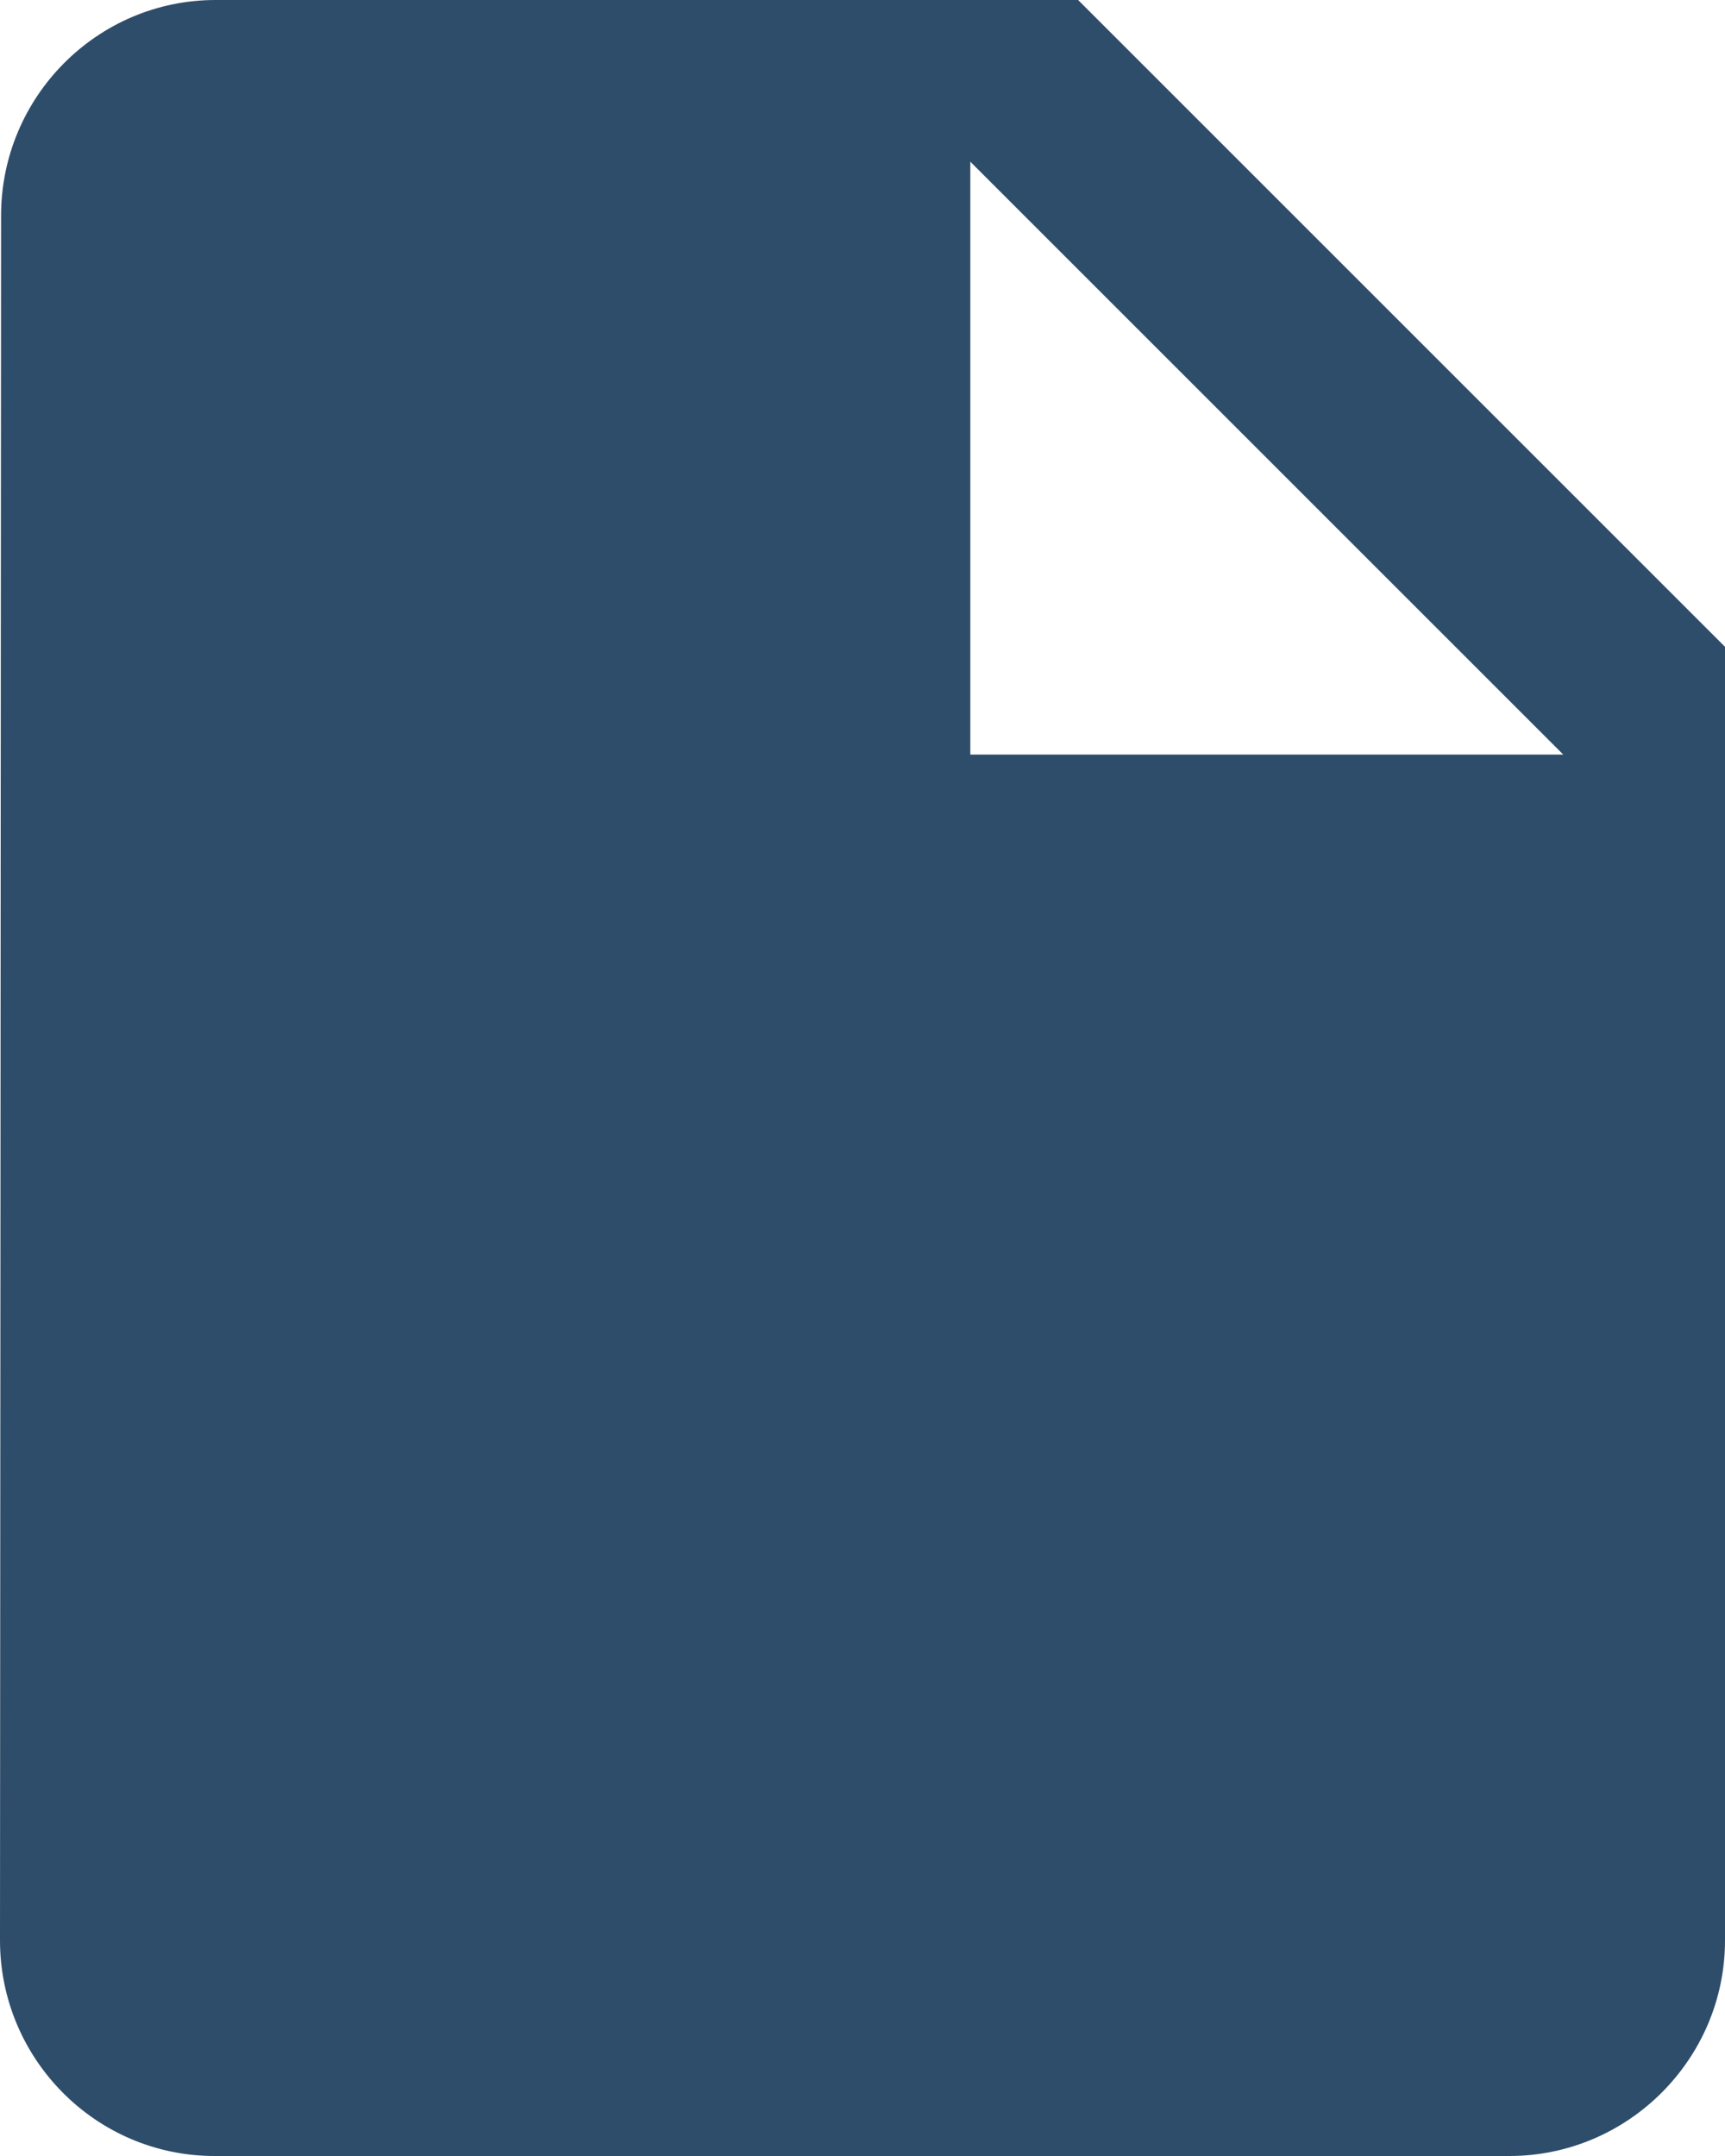 <svg width="16" height="20" viewBox="0 0 16 20" fill="none" xmlns="http://www.w3.org/2000/svg">
<path class="color" d="M2 0C0.9 0 0.01 0.9 0.01 2L0 18C0 19.1 0.89 20 1.99 20H14C15.1 20 16 19.1 16 18V6L10 0H2ZM9 7V1.5L14.5 7H9Z" fill="#2E4D6A"/>
</svg>
